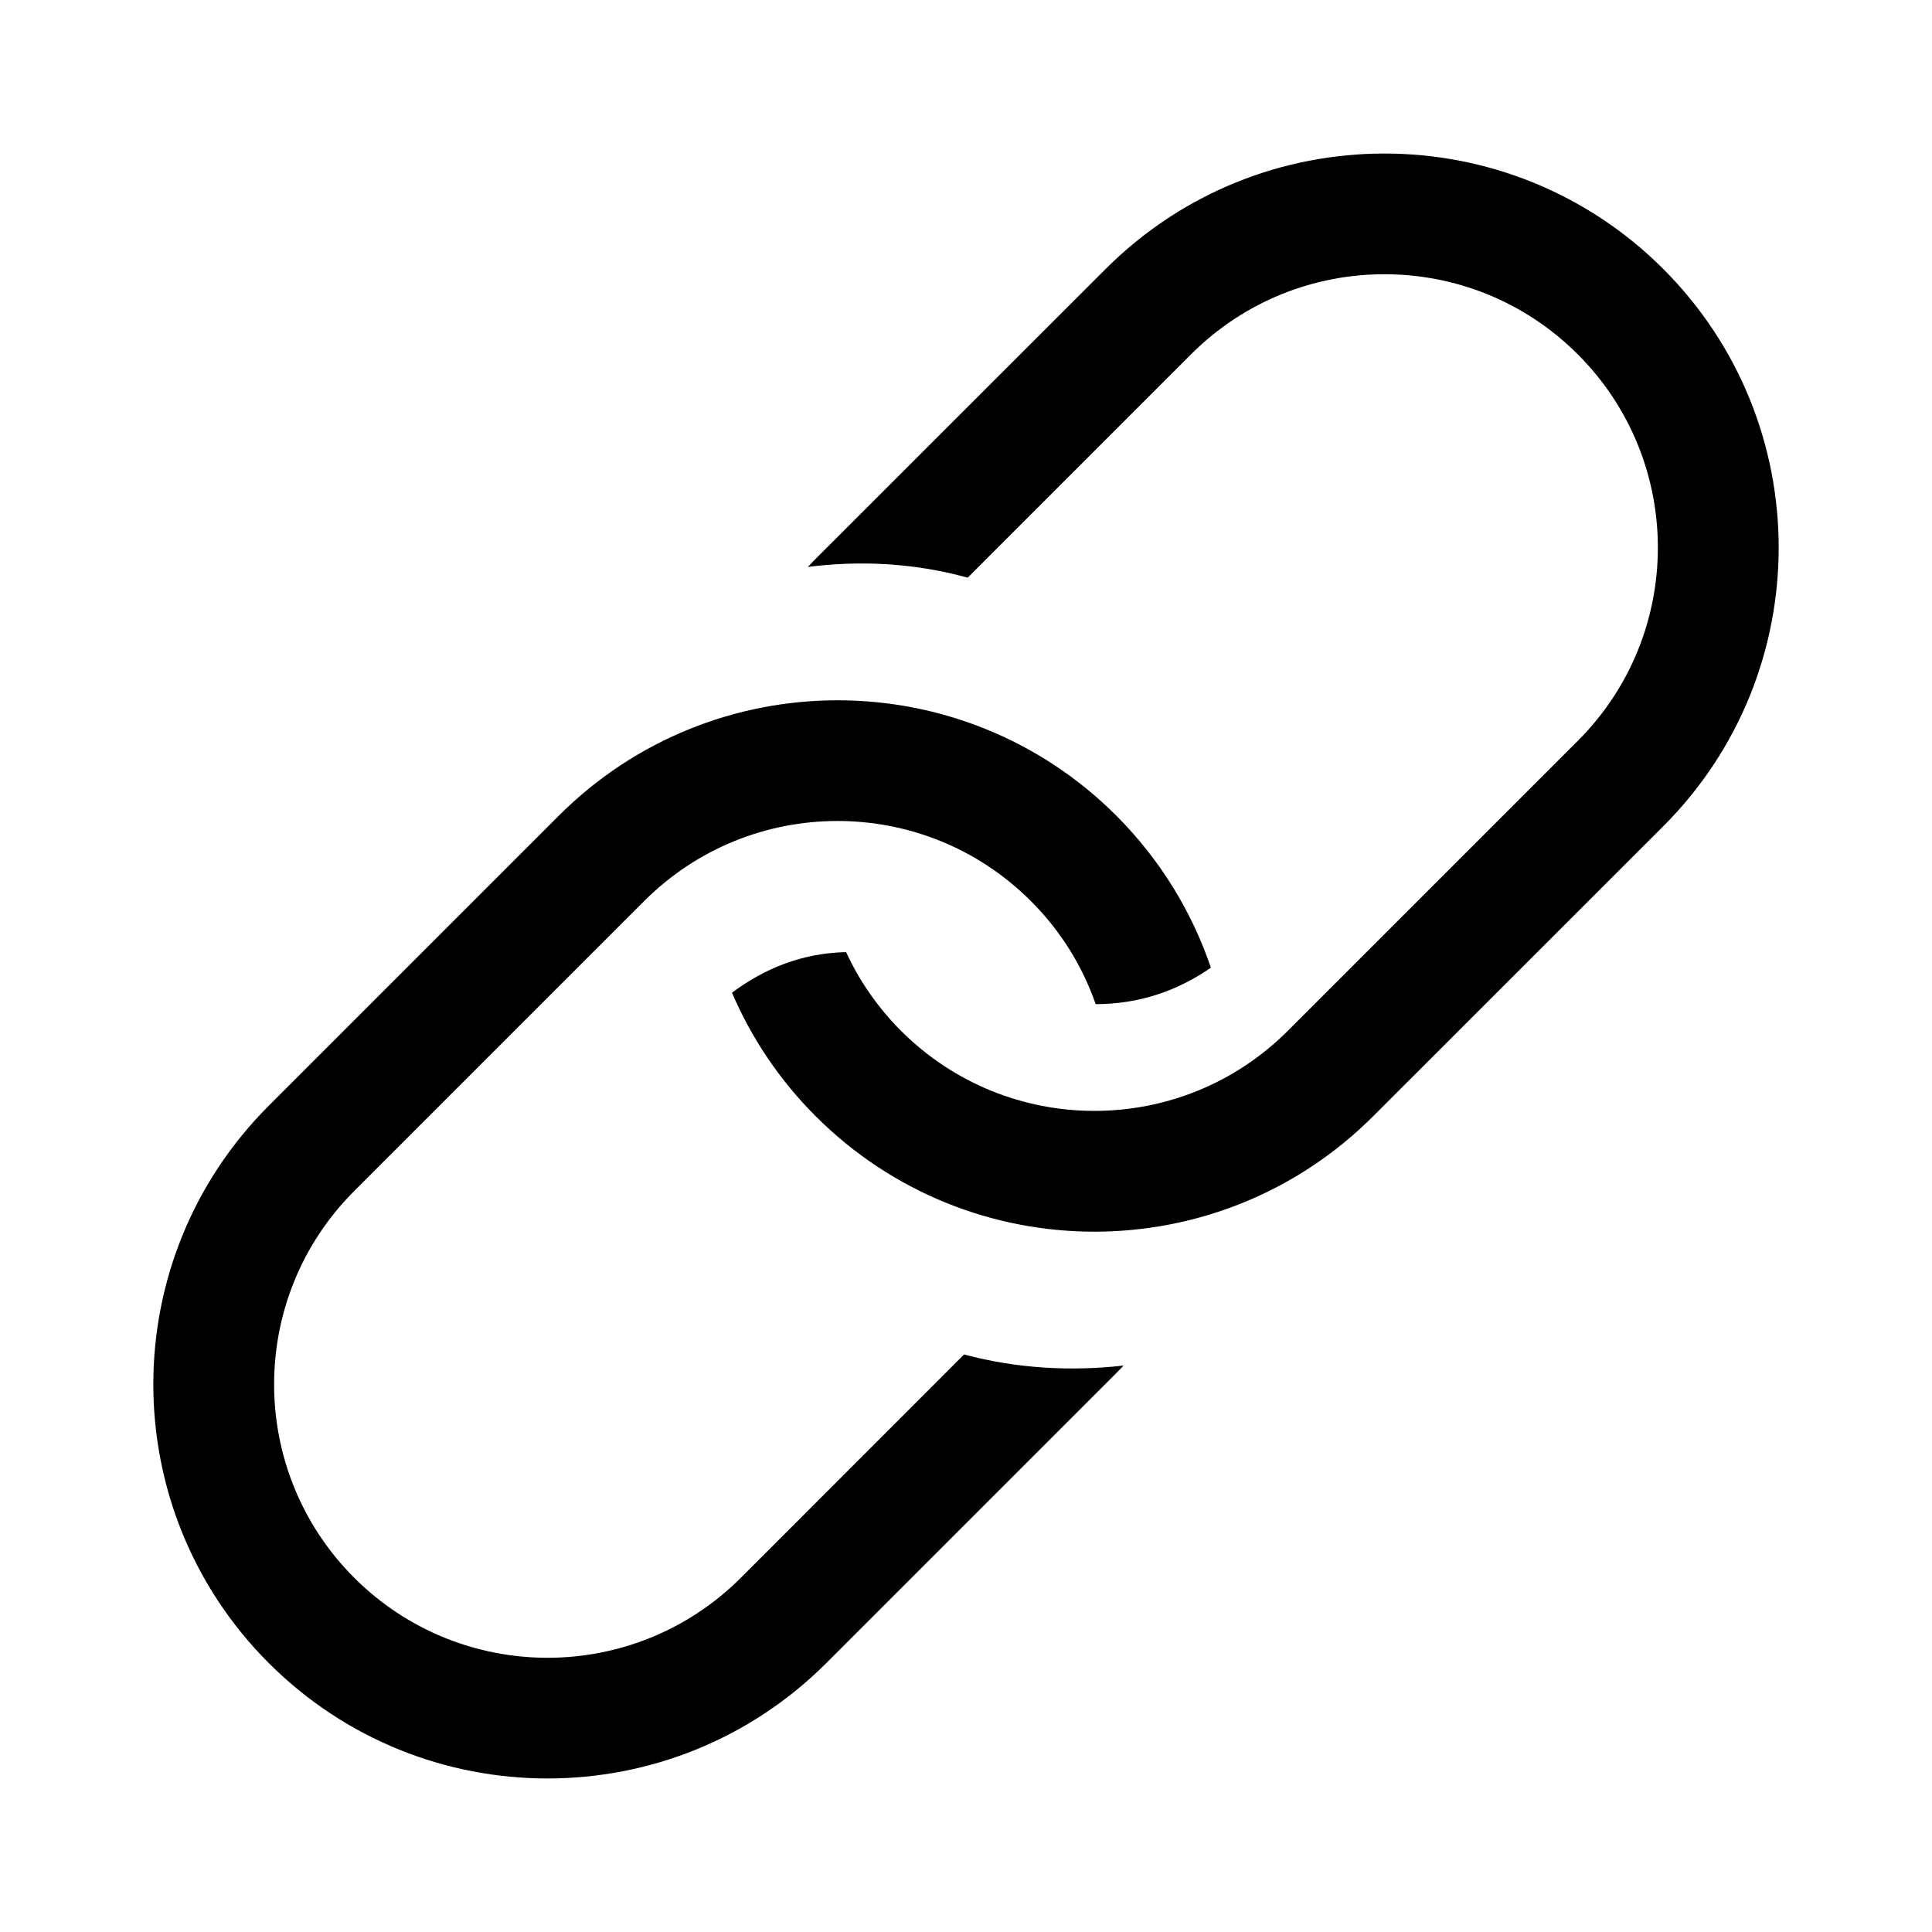 <svg width="16" height="16" viewBox="0 0 16 16" fill="none" xmlns="http://www.w3.org/2000/svg">
  <path fill-rule="evenodd" clip-rule="evenodd" d="M13.774 6.843L11.372 9.244C10.097 10.519 8.03 10.519 6.755 9.244C6.452 8.941 6.221 8.593 6.062 8.221C6.336 8.017 6.646 7.893 7.007 7.885C7.116 8.121 7.268 8.343 7.462 8.537C8.347 9.421 9.78 9.421 10.665 8.537L13.066 6.136C13.951 5.252 13.951 3.818 13.066 2.934C12.182 2.05 10.748 2.05 9.864 2.934L8.014 4.784C7.565 4.66 7.117 4.641 6.69 4.695C6.712 4.673 6.733 4.65 6.755 4.628L9.157 2.227C10.432 0.953 12.499 0.953 13.774 2.227C15.049 3.502 15.049 5.568 13.774 6.843ZM9.245 11.371L6.843 13.773C5.568 15.047 3.501 15.047 2.226 13.773C0.951 12.498 0.951 10.431 2.226 9.157L4.628 6.755C5.903 5.481 7.97 5.481 9.245 6.755C9.611 7.122 9.872 7.554 10.028 8.014C9.743 8.211 9.429 8.315 9.074 8.316C8.965 8.004 8.787 7.711 8.537 7.462C7.653 6.578 6.219 6.578 5.335 7.462L2.933 9.864C2.049 10.748 2.049 12.181 2.933 13.066C3.818 13.95 5.251 13.95 6.136 13.066L7.984 11.217C8.432 11.337 8.879 11.357 9.305 11.309C9.285 11.33 9.265 11.351 9.245 11.371Z" fill="currentColor"/>
</svg>
